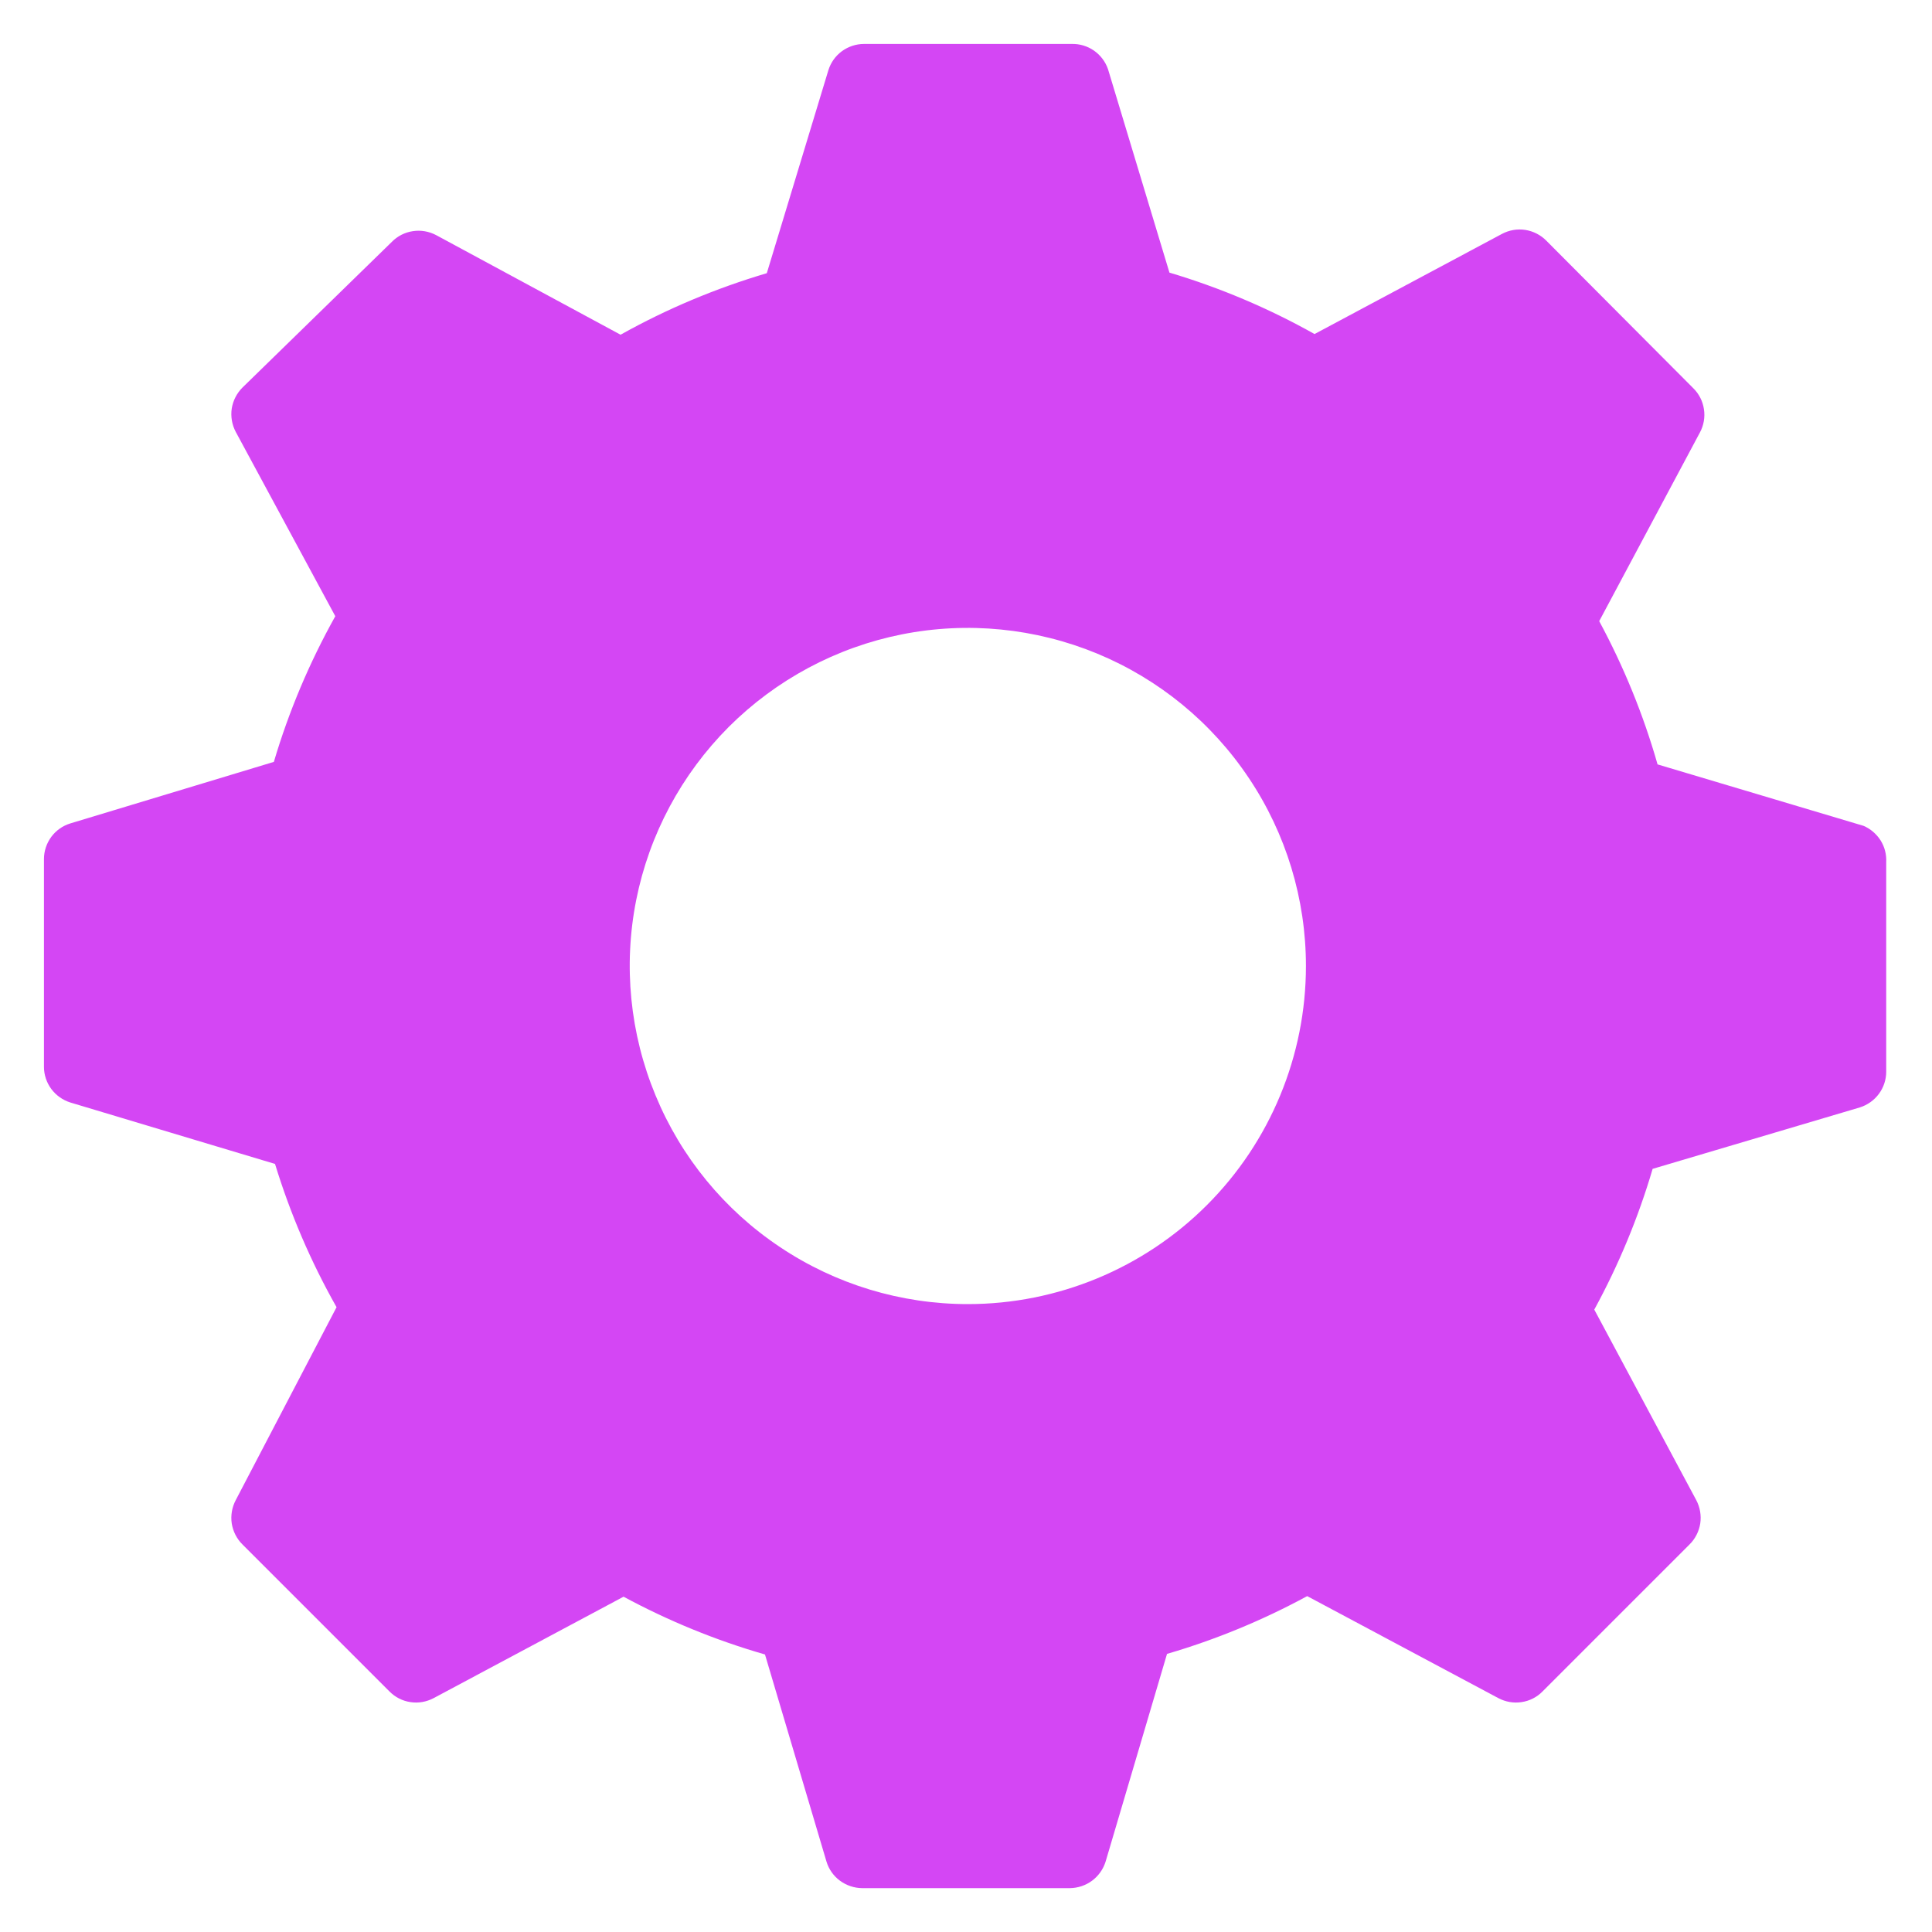 <svg width="20" height="20" viewBox="0 0 20 20" fill="none" xmlns="http://www.w3.org/2000/svg">
<path d="M19.291 8.549L17.159 7.913C17.012 7.398 16.809 6.901 16.555 6.43L17.598 4.476C17.637 4.403 17.652 4.318 17.639 4.236C17.627 4.153 17.588 4.077 17.528 4.018L16.007 2.491C15.949 2.432 15.872 2.393 15.79 2.38C15.707 2.367 15.623 2.382 15.549 2.421L13.608 3.458C13.133 3.191 12.629 2.978 12.106 2.822L11.47 0.716C11.443 0.638 11.392 0.571 11.325 0.524C11.257 0.477 11.177 0.453 11.095 0.455H8.944C8.861 0.455 8.781 0.482 8.714 0.531C8.648 0.58 8.599 0.649 8.575 0.728L7.938 2.828C7.411 2.984 6.903 3.197 6.424 3.465L4.515 2.434C4.441 2.395 4.356 2.38 4.274 2.393C4.191 2.405 4.115 2.444 4.056 2.504L2.51 4.012C2.451 4.071 2.412 4.147 2.399 4.229C2.387 4.312 2.401 4.396 2.44 4.47L3.471 6.379C3.204 6.857 2.99 7.363 2.835 7.887L0.728 8.524C0.649 8.548 0.58 8.597 0.531 8.663C0.482 8.73 0.455 8.81 0.455 8.893V11.044C0.455 11.126 0.482 11.207 0.531 11.273C0.58 11.339 0.649 11.388 0.728 11.413L2.847 12.049C3.005 12.565 3.218 13.062 3.484 13.532L2.44 15.53C2.401 15.604 2.387 15.688 2.399 15.771C2.412 15.853 2.451 15.93 2.51 15.988L4.031 17.509C4.09 17.569 4.166 17.608 4.248 17.62C4.331 17.633 4.415 17.618 4.489 17.579L6.455 16.529C6.921 16.78 7.411 16.981 7.919 17.127L8.556 19.272C8.58 19.351 8.629 19.42 8.695 19.469C8.762 19.518 8.842 19.545 8.925 19.546H11.075C11.158 19.545 11.239 19.518 11.305 19.469C11.371 19.42 11.42 19.351 11.445 19.272L12.081 17.121C12.584 16.974 13.071 16.773 13.532 16.523L15.511 17.579C15.585 17.618 15.669 17.633 15.752 17.62C15.834 17.608 15.911 17.569 15.969 17.509L17.49 15.988C17.549 15.93 17.588 15.853 17.601 15.771C17.613 15.688 17.599 15.604 17.56 15.53L16.504 13.557C16.756 13.095 16.959 12.606 17.108 12.1L19.253 11.464C19.332 11.439 19.401 11.39 19.45 11.324C19.499 11.258 19.526 11.177 19.526 11.095V8.925C19.53 8.845 19.51 8.767 19.468 8.7C19.425 8.633 19.364 8.58 19.291 8.549ZM10.019 13.5C9.327 13.5 8.65 13.295 8.075 12.91C7.499 12.526 7.05 11.979 6.786 11.339C6.521 10.7 6.451 9.996 6.586 9.317C6.721 8.638 7.055 8.015 7.544 7.525C8.034 7.036 8.657 6.702 9.336 6.567C10.015 6.432 10.719 6.502 11.358 6.766C11.998 7.031 12.545 7.48 12.929 8.056C13.314 8.631 13.519 9.308 13.519 10C13.519 10.928 13.15 11.819 12.494 12.475C11.838 13.131 10.947 13.5 10.019 13.5Z" fill="#D446F4"/>
</svg>
